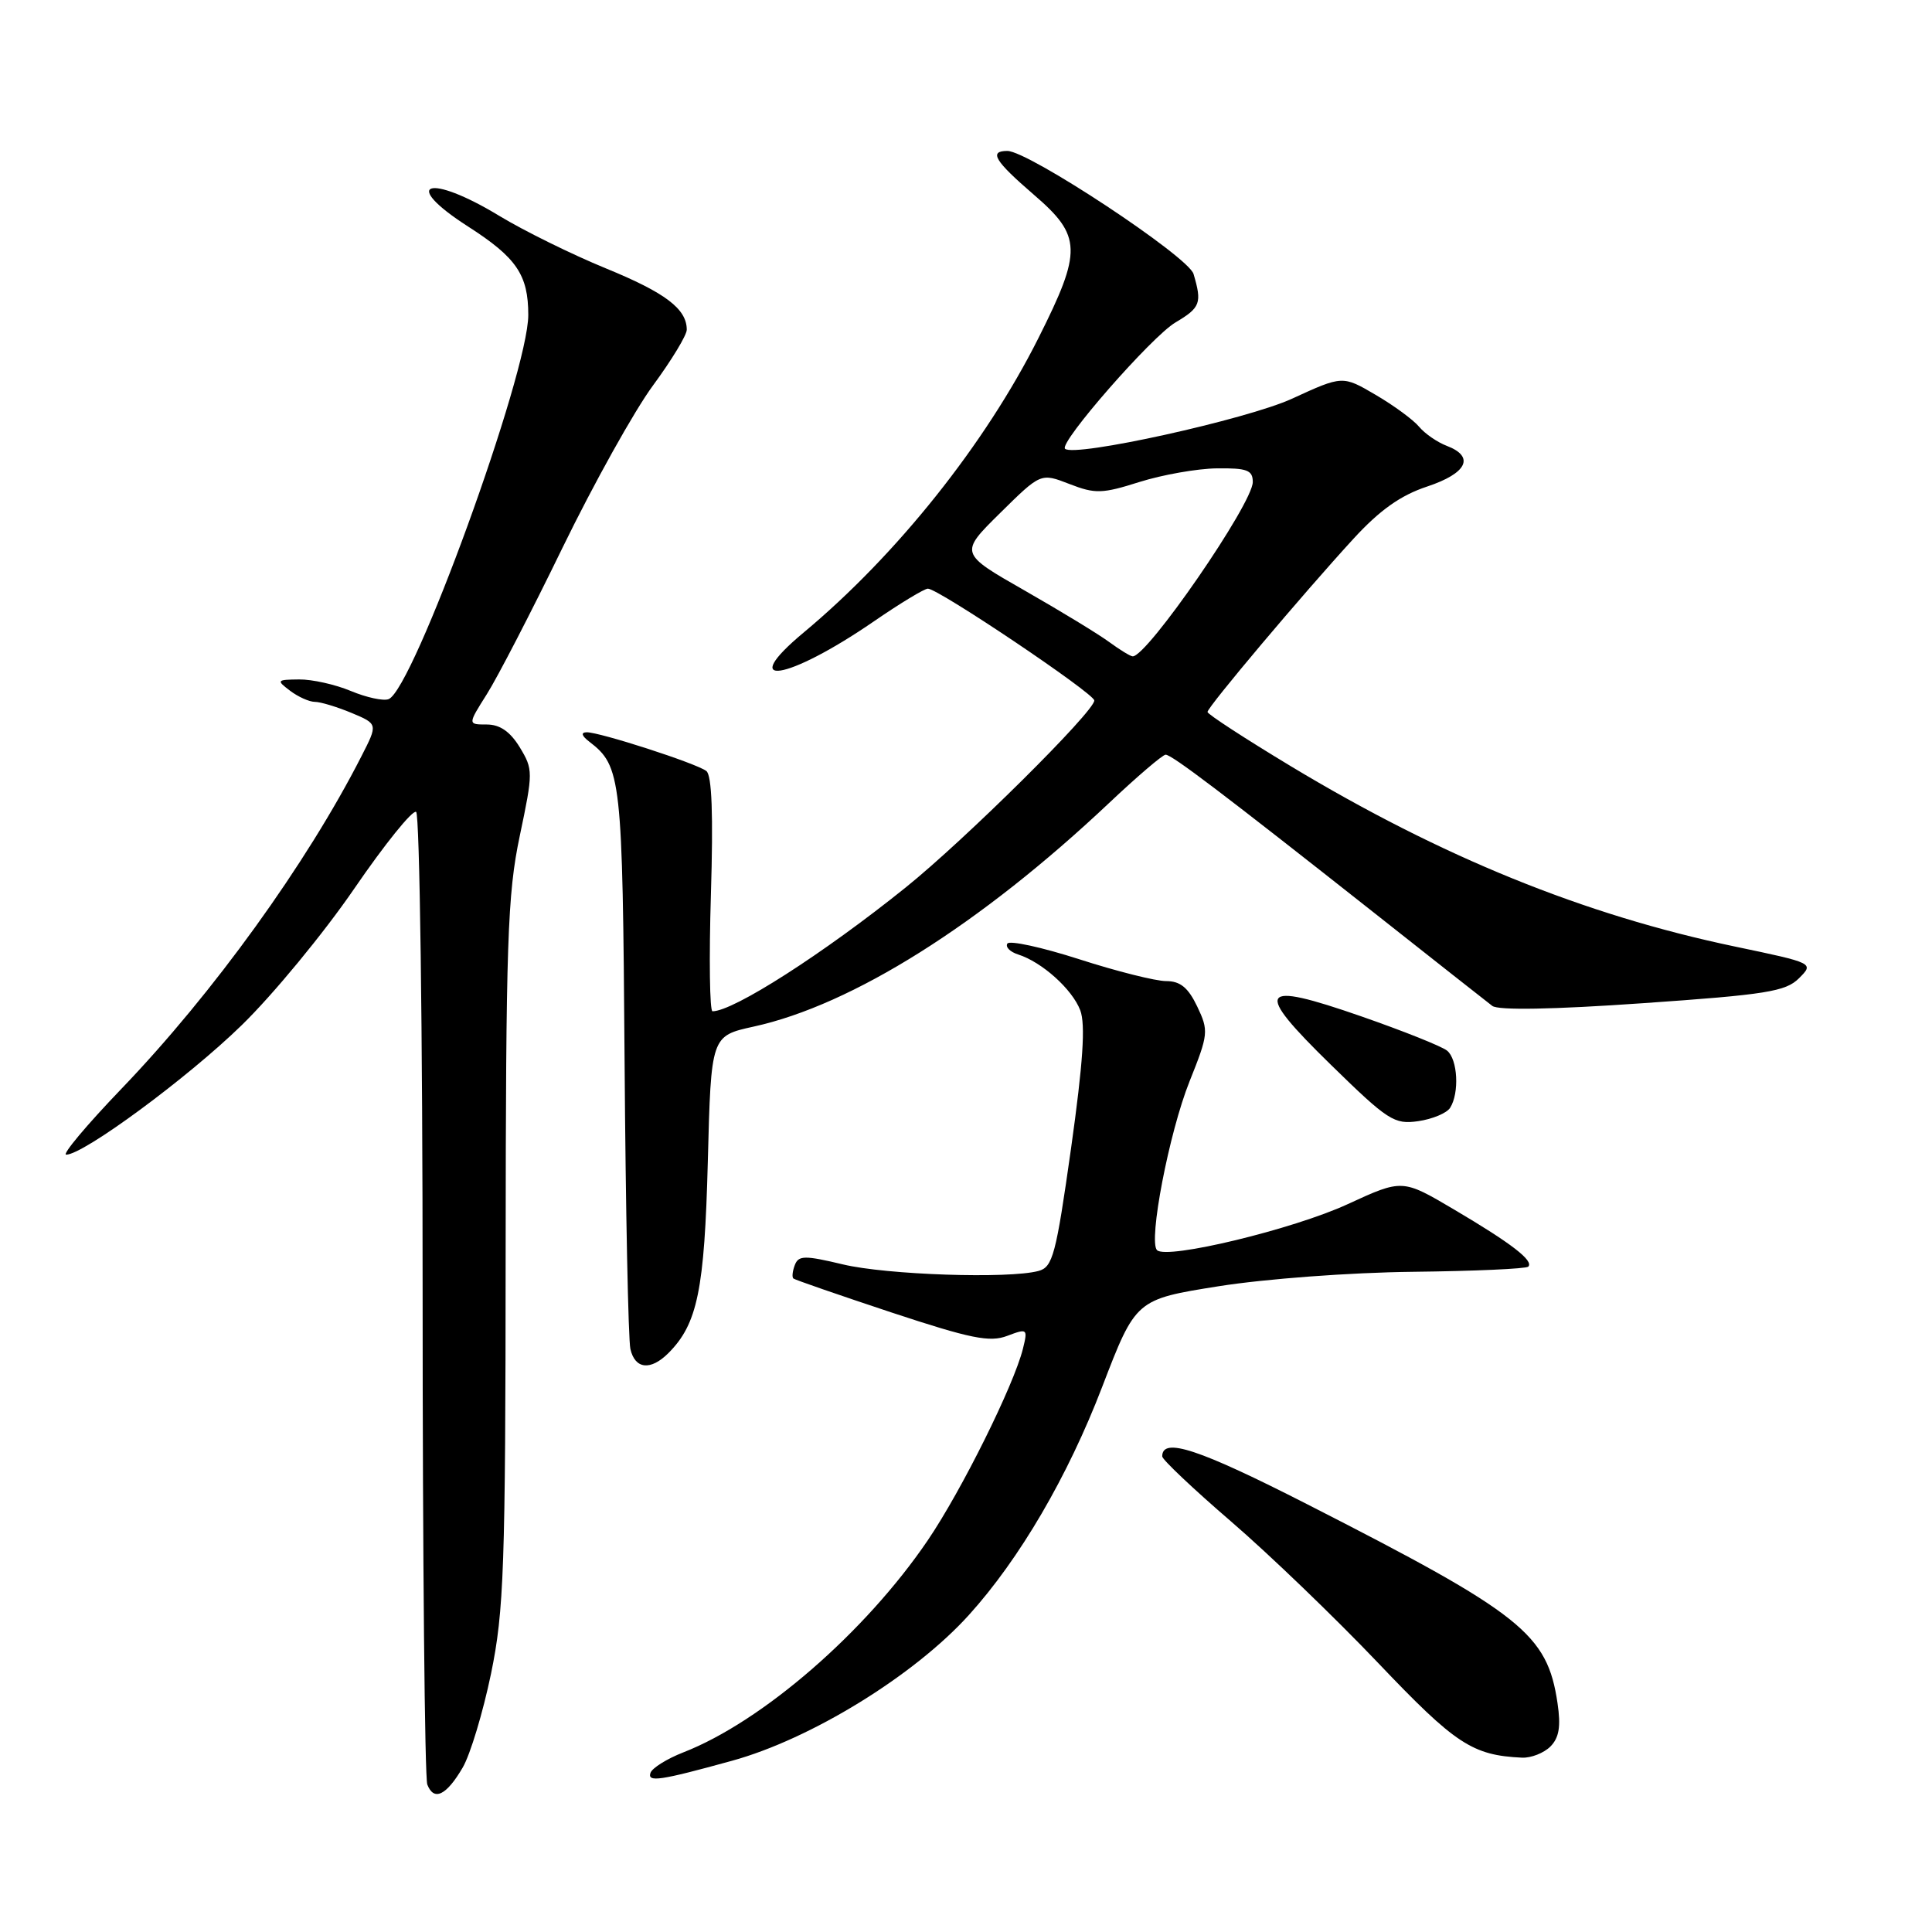 <?xml version="1.0" encoding="UTF-8" standalone="no"?>
<!DOCTYPE svg PUBLIC "-//W3C//DTD SVG 1.1//EN" "http://www.w3.org/Graphics/SVG/1.1/DTD/svg11.dtd" >
<svg xmlns="http://www.w3.org/2000/svg" xmlns:xlink="http://www.w3.org/1999/xlink" version="1.1" viewBox="0 0 256 256">
 <g >
 <path fill="currentColor"
d=" M 61.31 234.21 C 62.32 232.48 64.00 226.89 65.06 221.79 C 66.78 213.43 66.98 207.85 67.00 166.00 C 67.03 124.80 67.24 118.51 68.87 110.77 C 70.65 102.30 70.65 101.96 68.87 99.02 C 67.60 96.94 66.24 96.00 64.50 96.00 C 61.97 96.00 61.97 96.00 64.51 91.98 C 65.91 89.77 70.43 81.03 74.55 72.55 C 78.68 64.07 84.07 54.40 86.53 51.07 C 88.99 47.73 91.00 44.41 91.00 43.69 C 91.00 40.93 88.17 38.79 80.28 35.56 C 75.79 33.72 69.44 30.59 66.17 28.61 C 56.76 22.89 52.95 24.19 62.03 30.02 C 68.45 34.14 70.00 36.42 70.00 41.74 C 70.00 49.46 54.75 91.39 51.49 92.64 C 50.80 92.91 48.55 92.42 46.49 91.56 C 44.44 90.70 41.35 90.01 39.63 90.03 C 36.66 90.06 36.60 90.14 38.44 91.53 C 39.51 92.34 40.99 93.00 41.72 93.00 C 42.46 93.00 44.64 93.66 46.57 94.46 C 50.08 95.93 50.08 95.93 47.89 100.21 C 40.66 114.40 28.24 131.62 16.11 144.25 C 11.49 149.06 8.19 153.00 8.77 153.00 C 11.06 153.00 24.90 142.80 32.03 135.84 C 36.18 131.80 42.88 123.67 46.92 117.78 C 50.96 111.88 54.66 107.29 55.14 107.58 C 55.61 107.88 56.00 136.63 56.00 171.48 C 56.00 206.32 56.28 235.57 56.62 236.46 C 57.49 238.71 59.15 237.91 61.31 234.21 Z  M 96.96 233.32 C 107.45 230.44 121.13 222.02 128.38 214.00 C 135.11 206.56 141.49 195.64 146.04 183.78 C 150.50 172.18 150.50 172.18 161.50 170.43 C 167.70 169.45 178.94 168.61 187.24 168.52 C 195.35 168.43 202.21 168.12 202.50 167.84 C 203.27 167.06 200.27 164.75 192.66 160.26 C 185.82 156.22 185.82 156.22 178.57 159.56 C 171.38 162.88 154.60 166.93 153.31 165.65 C 152.14 164.47 154.91 150.07 157.62 143.29 C 160.13 137.02 160.17 136.59 158.64 133.37 C 157.44 130.86 156.39 130.00 154.52 130.00 C 153.13 130.00 147.95 128.70 142.99 127.10 C 138.04 125.51 133.76 124.58 133.48 125.03 C 133.20 125.49 133.84 126.13 134.90 126.47 C 138.06 127.47 142.08 131.08 143.14 133.87 C 143.85 135.75 143.51 140.83 141.92 152.16 C 139.92 166.29 139.50 167.90 137.60 168.41 C 133.65 169.47 117.50 168.93 111.69 167.54 C 106.63 166.33 105.81 166.34 105.32 167.62 C 105.01 168.43 104.92 169.23 105.13 169.41 C 105.33 169.58 111.17 171.60 118.10 173.90 C 128.63 177.38 131.15 177.89 133.46 177.01 C 136.14 176.00 136.20 176.05 135.54 178.73 C 134.33 183.57 127.41 197.51 122.94 204.09 C 114.67 216.27 101.01 228.12 90.54 232.20 C 88.37 233.05 86.41 234.27 86.19 234.92 C 85.77 236.19 87.46 235.94 96.96 233.32 Z  M 205.43 231.43 C 206.59 230.26 206.84 228.77 206.38 225.68 C 205.02 216.49 201.70 213.85 173.25 199.34 C 158.82 191.98 154.00 190.39 154.00 192.98 C 154.00 193.40 158.11 197.29 163.14 201.62 C 168.17 205.95 176.94 214.39 182.63 220.37 C 192.86 231.12 195.09 232.59 201.68 232.90 C 202.88 232.95 204.56 232.29 205.43 231.43 Z  M 88.57 179.29 C 92.42 175.43 93.35 170.94 93.79 153.88 C 94.22 137.27 94.22 137.27 99.86 136.03 C 112.93 133.17 129.89 122.50 146.95 106.41 C 150.69 102.88 154.06 100.00 154.45 100.00 C 155.27 100.00 161.97 105.08 182.00 120.89 C 189.97 127.19 197.06 132.77 197.74 133.29 C 198.53 133.89 205.84 133.76 217.68 132.93 C 234.02 131.80 236.62 131.38 238.37 129.63 C 240.38 127.62 240.38 127.62 229.88 125.42 C 209.91 121.24 191.03 113.57 171.03 101.52 C 164.96 97.86 160.00 94.63 160.00 94.34 C 160.00 93.69 172.65 78.68 179.35 71.38 C 182.83 67.59 185.59 65.63 189.10 64.47 C 194.40 62.71 195.46 60.51 191.71 59.08 C 190.45 58.60 188.80 57.46 188.04 56.55 C 187.28 55.63 184.69 53.73 182.28 52.32 C 177.90 49.75 177.90 49.75 171.20 52.83 C 165.21 55.58 142.30 60.63 141.12 59.46 C 140.31 58.65 152.61 44.58 155.75 42.73 C 159.07 40.76 159.29 40.16 158.15 36.30 C 157.47 34.00 136.28 20.00 133.48 20.00 C 130.99 20.00 131.79 21.32 137.00 25.81 C 143.35 31.27 143.41 33.23 137.60 44.79 C 130.56 58.82 118.86 73.49 106.54 83.77 C 97.49 91.30 104.28 90.25 115.80 82.33 C 119.26 79.95 122.48 78.00 122.95 78.00 C 124.34 78.00 145.00 91.89 145.00 92.82 C 145.00 94.29 127.84 111.30 120.00 117.60 C 109.12 126.35 97.18 134.00 94.41 134.00 C 94.04 134.00 93.94 127.02 94.20 118.49 C 94.52 107.96 94.33 102.71 93.59 102.16 C 92.23 101.13 79.40 96.99 77.73 97.03 C 76.94 97.05 77.07 97.50 78.09 98.28 C 82.33 101.54 82.49 103.00 82.76 140.50 C 82.90 160.30 83.25 177.51 83.53 178.75 C 84.14 181.43 86.21 181.65 88.57 179.29 Z  M 192.15 146.79 C 193.39 144.83 193.16 140.37 191.75 139.22 C 191.06 138.65 185.94 136.61 180.37 134.67 C 166.70 129.92 166.03 131.01 176.37 141.11 C 183.91 148.48 184.75 149.02 187.92 148.56 C 189.80 148.29 191.71 147.49 192.15 146.79 Z  M 147.00 85.09 C 145.62 84.07 140.59 81.00 135.81 78.27 C 127.12 73.31 127.12 73.31 132.52 67.98 C 137.91 62.66 137.91 62.66 141.70 64.13 C 145.12 65.46 146.05 65.43 151.00 63.86 C 154.03 62.91 158.64 62.09 161.25 62.06 C 165.25 62.01 166.00 62.30 166.00 63.87 C 166.00 66.73 151.97 87.07 150.08 86.97 C 149.76 86.95 148.38 86.10 147.00 85.09 Z "/>
</g>
</svg>